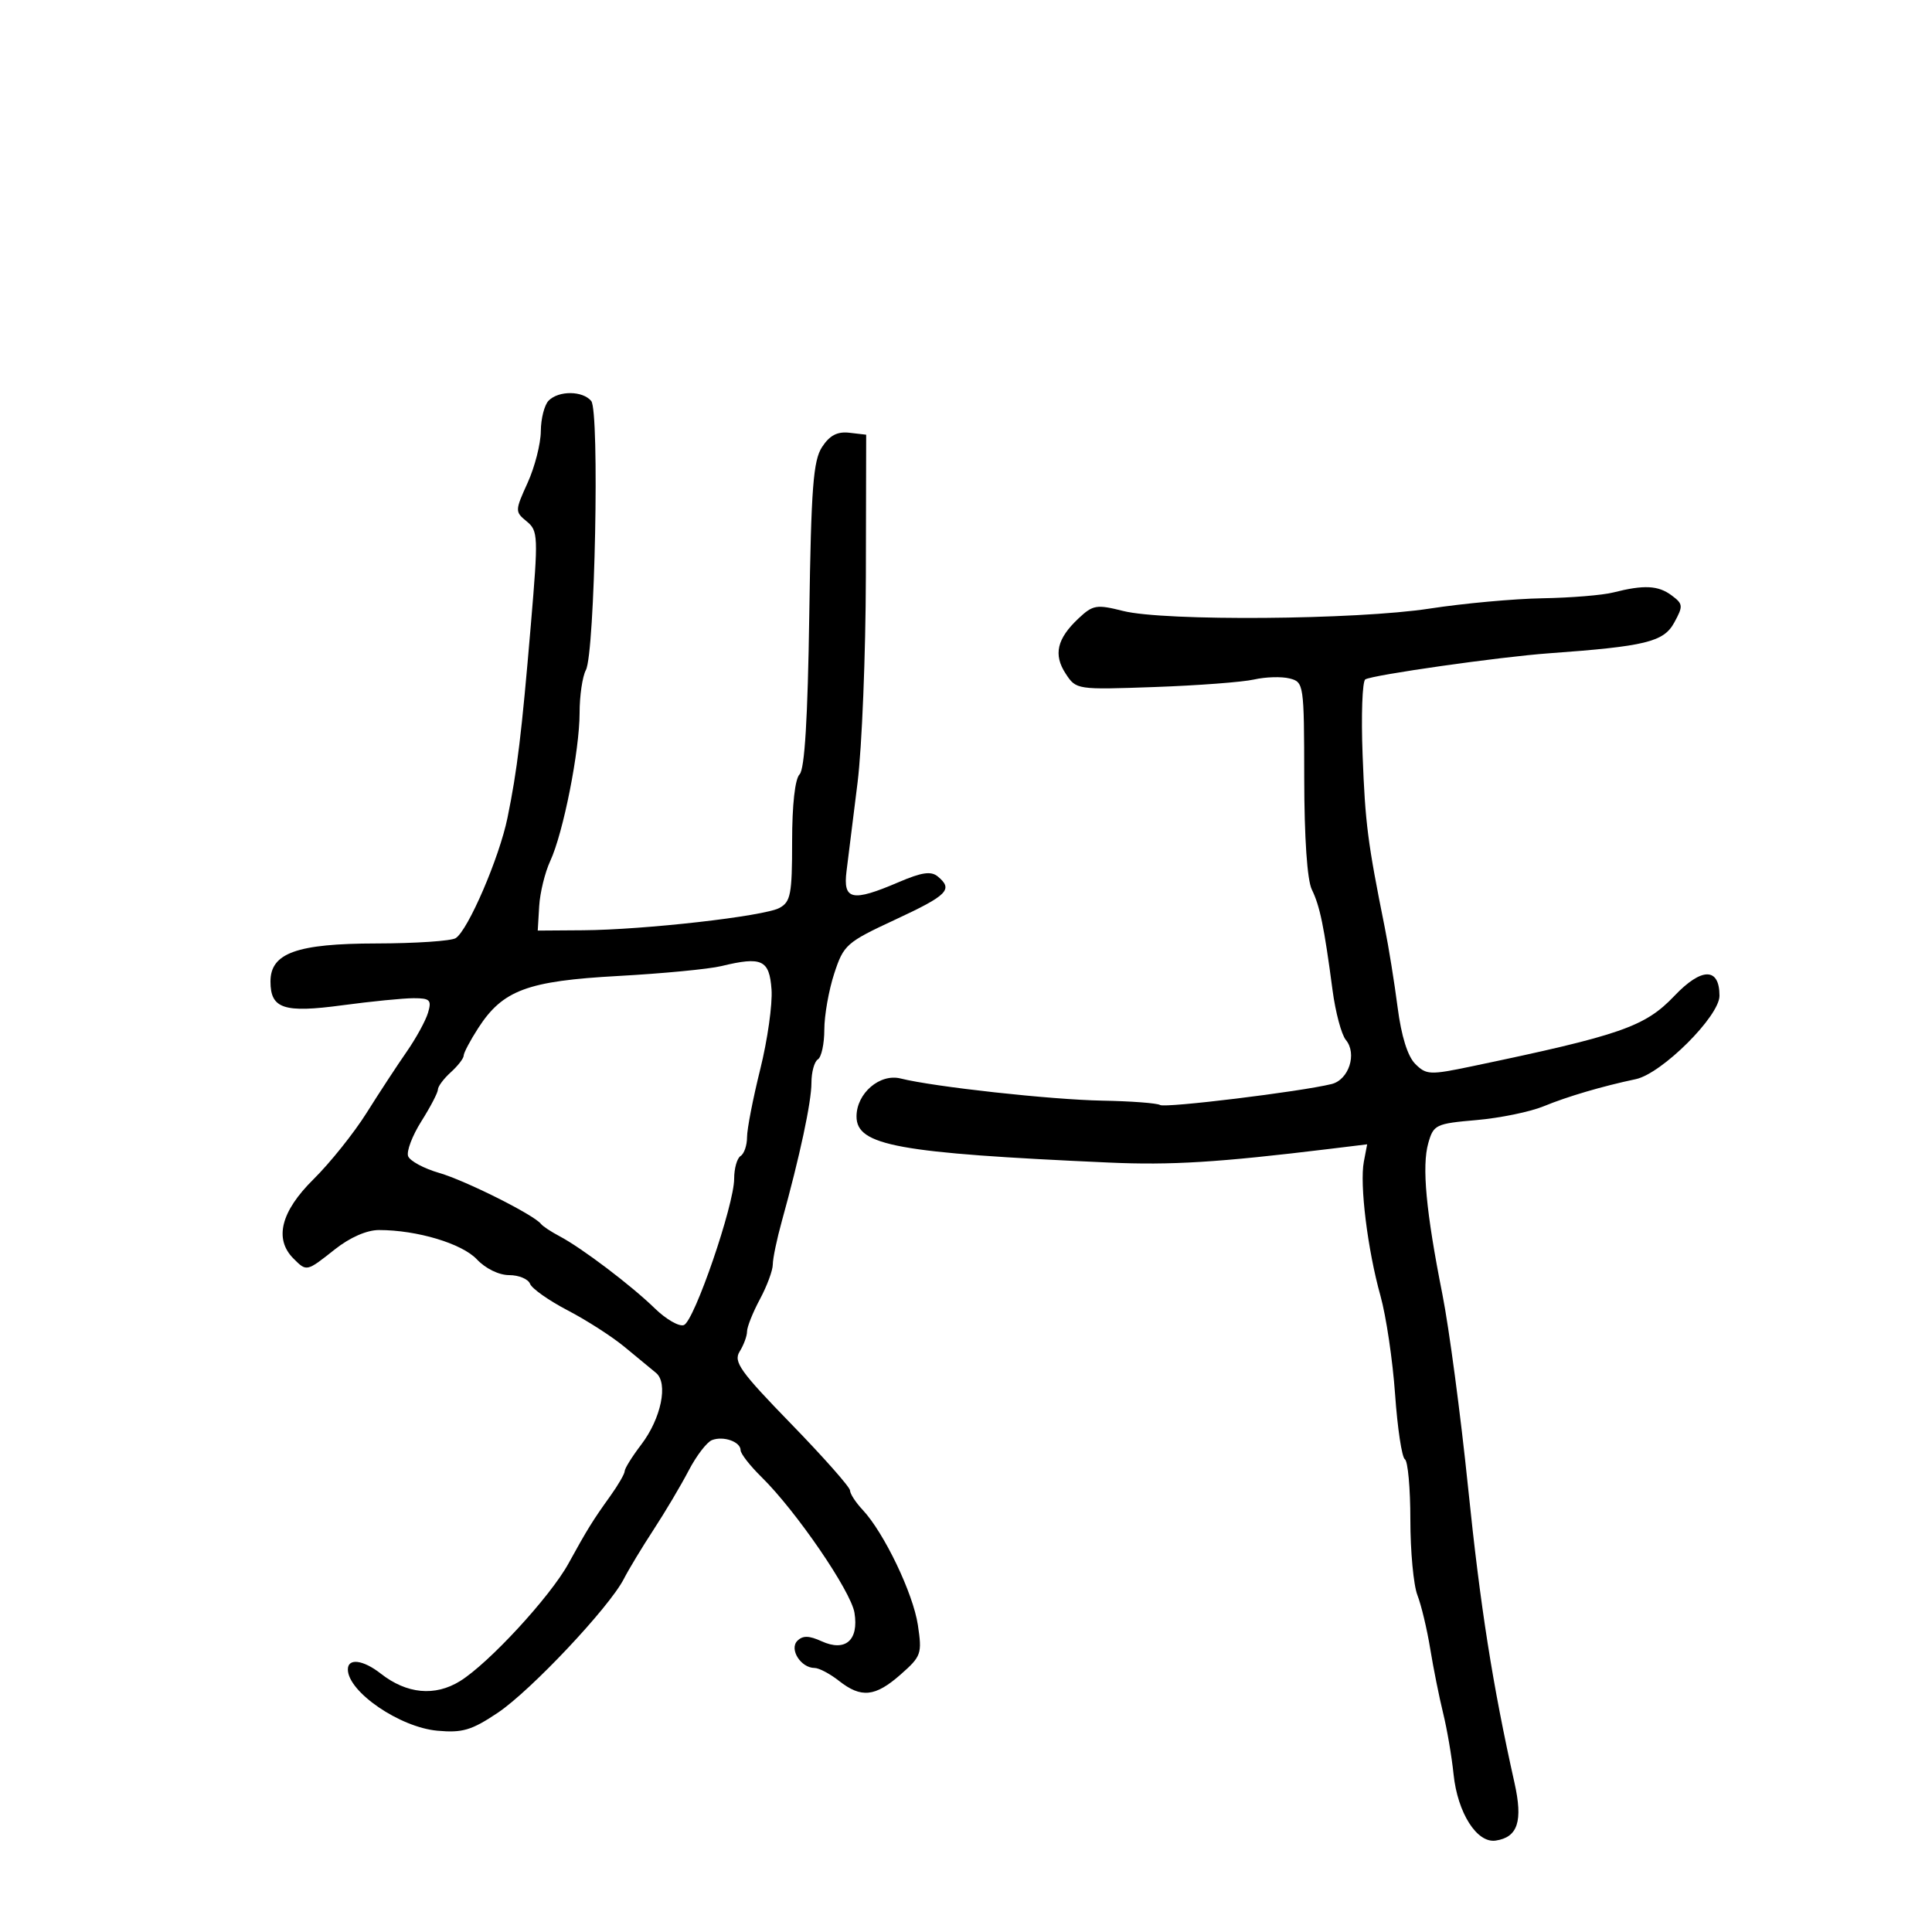 <svg xmlns="http://www.w3.org/2000/svg" width="300" height="300" viewBox="0 0 300 300" version="1.1">
	<path d="M 85.200 62.200 C 84.540 62.860, 83.990 64.998, 83.978 66.950 C 83.966 68.903, 83.045 72.508, 81.932 74.961 C 79.957 79.316, 79.953 79.459, 81.784 80.961 C 83.566 82.424, 83.598 83.214, 82.431 97 C 80.986 114.067, 80.320 119.568, 78.799 127 C 77.536 133.177, 72.686 144.444, 70.761 145.674 C 70.068 146.118, 64.524 146.489, 58.443 146.499 C 46.081 146.519, 42 147.984, 42 152.401 C 42 156.637, 44.061 157.322, 53.134 156.101 C 57.635 155.496, 62.627 155, 64.226 155 C 66.774 155, 67.052 155.279, 66.467 157.250 C 66.100 158.488, 64.607 161.214, 63.150 163.309 C 61.692 165.404, 58.891 169.679, 56.925 172.809 C 54.958 175.939, 51.246 180.578, 48.675 183.118 C 43.611 188.121, 42.535 192.392, 45.571 195.429 C 47.626 197.483, 47.594 197.490, 52 194 C 54.340 192.147, 56.957 191, 58.845 191 C 64.756 191, 71.738 193.092, 74.054 195.557 C 75.396 196.986, 77.477 198, 79.067 198 C 80.563 198, 82.019 198.607, 82.303 199.348 C 82.588 200.090, 85.224 201.949, 88.160 203.478 C 91.097 205.008, 95.075 207.567, 97 209.165 C 98.925 210.762, 101.111 212.567, 101.858 213.175 C 103.800 214.756, 102.669 220.257, 99.566 224.324 C 98.155 226.175, 97 228.027, 97 228.440 C 97 228.853, 95.987 230.601, 94.750 232.325 C 92.054 236.080, 91.186 237.480, 88.270 242.786 C 85.437 247.940, 75.895 258.284, 71.427 261.045 C 67.528 263.455, 63.156 263.038, 59.115 259.870 C 56.373 257.720, 53.993 257.431, 54.015 259.250 C 54.058 262.725, 62.077 268.210, 67.894 268.743 C 71.805 269.101, 73.222 268.681, 77.285 265.965 C 82.405 262.541, 94.608 249.585, 96.869 245.172 C 97.621 243.702, 99.708 240.250, 101.505 237.500 C 103.303 234.750, 105.750 230.626, 106.943 228.335 C 108.137 226.045, 109.763 223.921, 110.557 223.617 C 112.341 222.932, 115 223.874, 115 225.190 C 115 225.727, 116.463 227.603, 118.250 229.358 C 123.627 234.637, 132.136 247.063, 132.683 250.435 C 133.376 254.703, 131.265 256.534, 127.585 254.857 C 125.622 253.963, 124.656 253.944, 123.815 254.785 C 122.515 256.085, 124.362 259, 126.488 259 C 127.171 259, 128.874 259.900, 130.273 261 C 133.733 263.722, 135.901 263.496, 139.866 260.001 C 143.061 257.185, 143.196 256.794, 142.527 252.331 C 141.788 247.405, 137.264 237.975, 133.945 234.441 C 132.875 233.303, 131.996 231.950, 131.991 231.436 C 131.987 230.921, 127.871 226.269, 122.846 221.098 C 114.917 212.939, 113.860 211.453, 114.854 209.862 C 115.484 208.853, 116 207.452, 116 206.749 C 116 206.046, 116.900 203.791, 118 201.739 C 119.100 199.686, 120 197.258, 120 196.342 C 120 195.425, 120.635 192.386, 121.412 189.588 C 124.195 179.555, 126 171.120, 126 168.145 C 126 166.480, 126.450 164.840, 127 164.500 C 127.550 164.160, 128 162.081, 128 159.879 C 128 157.677, 128.690 153.765, 129.534 151.185 C 131.002 146.698, 131.413 146.334, 139.034 142.789 C 147.162 139.008, 148.046 138.113, 145.626 136.104 C 144.576 135.233, 143.138 135.441, 139.543 136.982 C 132.304 140.085, 130.878 139.780, 131.451 135.250 C 131.712 133.188, 132.482 127, 133.164 121.500 C 133.845 116, 134.424 101.600, 134.451 89.500 L 134.500 67.500 131.899 67.198 C 130.025 66.980, 128.839 67.596, 127.655 69.403 C 126.277 71.507, 125.956 75.708, 125.664 95.498 C 125.426 111.605, 124.948 119.452, 124.158 120.242 C 123.447 120.953, 123 124.980, 123 130.665 C 123 138.871, 122.774 140.051, 121.022 140.988 C 118.607 142.281, 100.076 144.383, 90.500 144.451 L 83.500 144.500 83.726 140.703 C 83.850 138.614, 84.620 135.464, 85.438 133.703 C 87.466 129.335, 89.998 116.556, 89.999 110.684 C 90 108.036, 90.438 105.049, 90.974 104.048 C 92.377 101.428, 93.123 63.853, 91.804 62.263 C 90.476 60.664, 86.771 60.629, 85.200 62.200 M 250.500 92 C 248.850 92.420, 243.900 92.825, 239.500 92.900 C 235.100 92.975, 227.225 93.695, 222 94.500 C 210.636 96.251, 180.804 96.483, 174.396 94.870 C 170.267 93.830, 169.711 93.923, 167.471 96.028 C 164.118 99.177, 163.543 101.653, 165.477 104.605 C 167.110 107.098, 167.190 107.110, 179.310 106.680 C 186.014 106.442, 192.957 105.917, 194.737 105.512 C 196.518 105.108, 198.993 105.034, 200.237 105.348 C 202.460 105.910, 202.500 106.185, 202.520 120.845 C 202.532 130.121, 202.979 136.666, 203.702 138.135 C 204.949 140.673, 205.614 143.904, 206.915 153.741 C 207.368 157.173, 208.299 160.655, 208.982 161.478 C 210.760 163.621, 209.446 167.674, 206.759 168.333 C 201.898 169.525, 180.943 172.083, 180.135 171.583 C 179.663 171.292, 175.633 170.988, 171.179 170.907 C 163.206 170.762, 145.038 168.768, 139.848 167.468 C 136.614 166.659, 133 169.770, 133 173.364 C 133 177.887, 139.369 179.051, 172.172 180.521 C 181.860 180.956, 189.152 180.505, 206.396 178.408 L 212.292 177.690 211.779 180.378 C 211.103 183.914, 212.359 194.068, 214.357 201.211 C 215.235 204.352, 216.257 211.229, 216.627 216.494 C 216.997 221.759, 217.682 226.304, 218.150 226.593 C 218.617 226.882, 219 231.112, 219 235.994 C 219 240.876, 219.491 246.137, 220.092 247.685 C 220.693 249.233, 221.587 252.975, 222.080 256 C 222.573 259.025, 223.475 263.525, 224.084 266 C 224.694 268.475, 225.425 272.750, 225.708 275.500 C 226.328 281.507, 229.336 286.243, 232.255 285.805 C 235.689 285.291, 236.501 282.797, 235.171 276.848 C 231.752 261.549, 229.869 249.564, 227.965 231 C 226.809 219.725, 225.015 206.225, 223.978 201 C 221.425 188.133, 220.767 181.082, 221.785 177.500 C 222.597 174.640, 222.946 174.473, 229.270 173.924 C 232.918 173.607, 237.612 172.643, 239.701 171.781 C 243.371 170.268, 248.803 168.668, 254 167.571 C 258.044 166.717, 267 157.798, 267 154.625 C 267 150.187, 264.228 150.195, 259.995 154.644 C 255.437 159.433, 251.705 160.731, 228.545 165.578 C 222.024 166.942, 221.474 166.918, 219.753 165.197 C 218.575 164.019, 217.596 160.878, 217.022 156.431 C 216.530 152.619, 215.630 147.025, 215.021 144 C 212.368 130.805, 211.994 127.898, 211.586 117.262 C 211.348 111.080, 211.537 105.786, 212.004 105.497 C 213.127 104.804, 232.875 101.995, 240.500 101.445 C 255.529 100.360, 258.332 99.675, 259.964 96.694 C 261.390 94.088, 261.361 93.784, 259.559 92.444 C 257.478 90.896, 255.264 90.788, 250.500 92 M 112 150.016 C 110.075 150.482, 102.875 151.172, 96 151.549 C 81.871 152.326, 78.063 153.744, 74.250 159.652 C 73.013 161.570, 72 163.488, 72 163.914 C 72 164.341, 71.100 165.505, 70 166.500 C 68.900 167.495, 68 168.699, 68 169.175 C 68 169.651, 66.843 171.873, 65.429 174.113 C 64.015 176.353, 63.091 178.794, 63.376 179.537 C 63.661 180.280, 65.831 181.448, 68.197 182.132 C 72.270 183.309, 82.923 188.646, 84 190.049 C 84.275 190.407, 85.569 191.264, 86.875 191.953 C 90.331 193.774, 98.007 199.588, 101.682 203.167 C 103.432 204.871, 105.464 206.036, 106.196 205.755 C 107.810 205.136, 114 187.108, 114 183.028 C 114 181.428, 114.450 179.840, 115 179.500 C 115.550 179.160, 116 177.845, 116 176.578 C 116 175.311, 116.923 170.564, 118.052 166.029 C 119.181 161.494, 119.968 155.920, 119.802 153.642 C 119.465 149.025, 118.312 148.489, 112 150.016" stroke="none" fill="black" fill-rule="evenodd"/>
</svg>